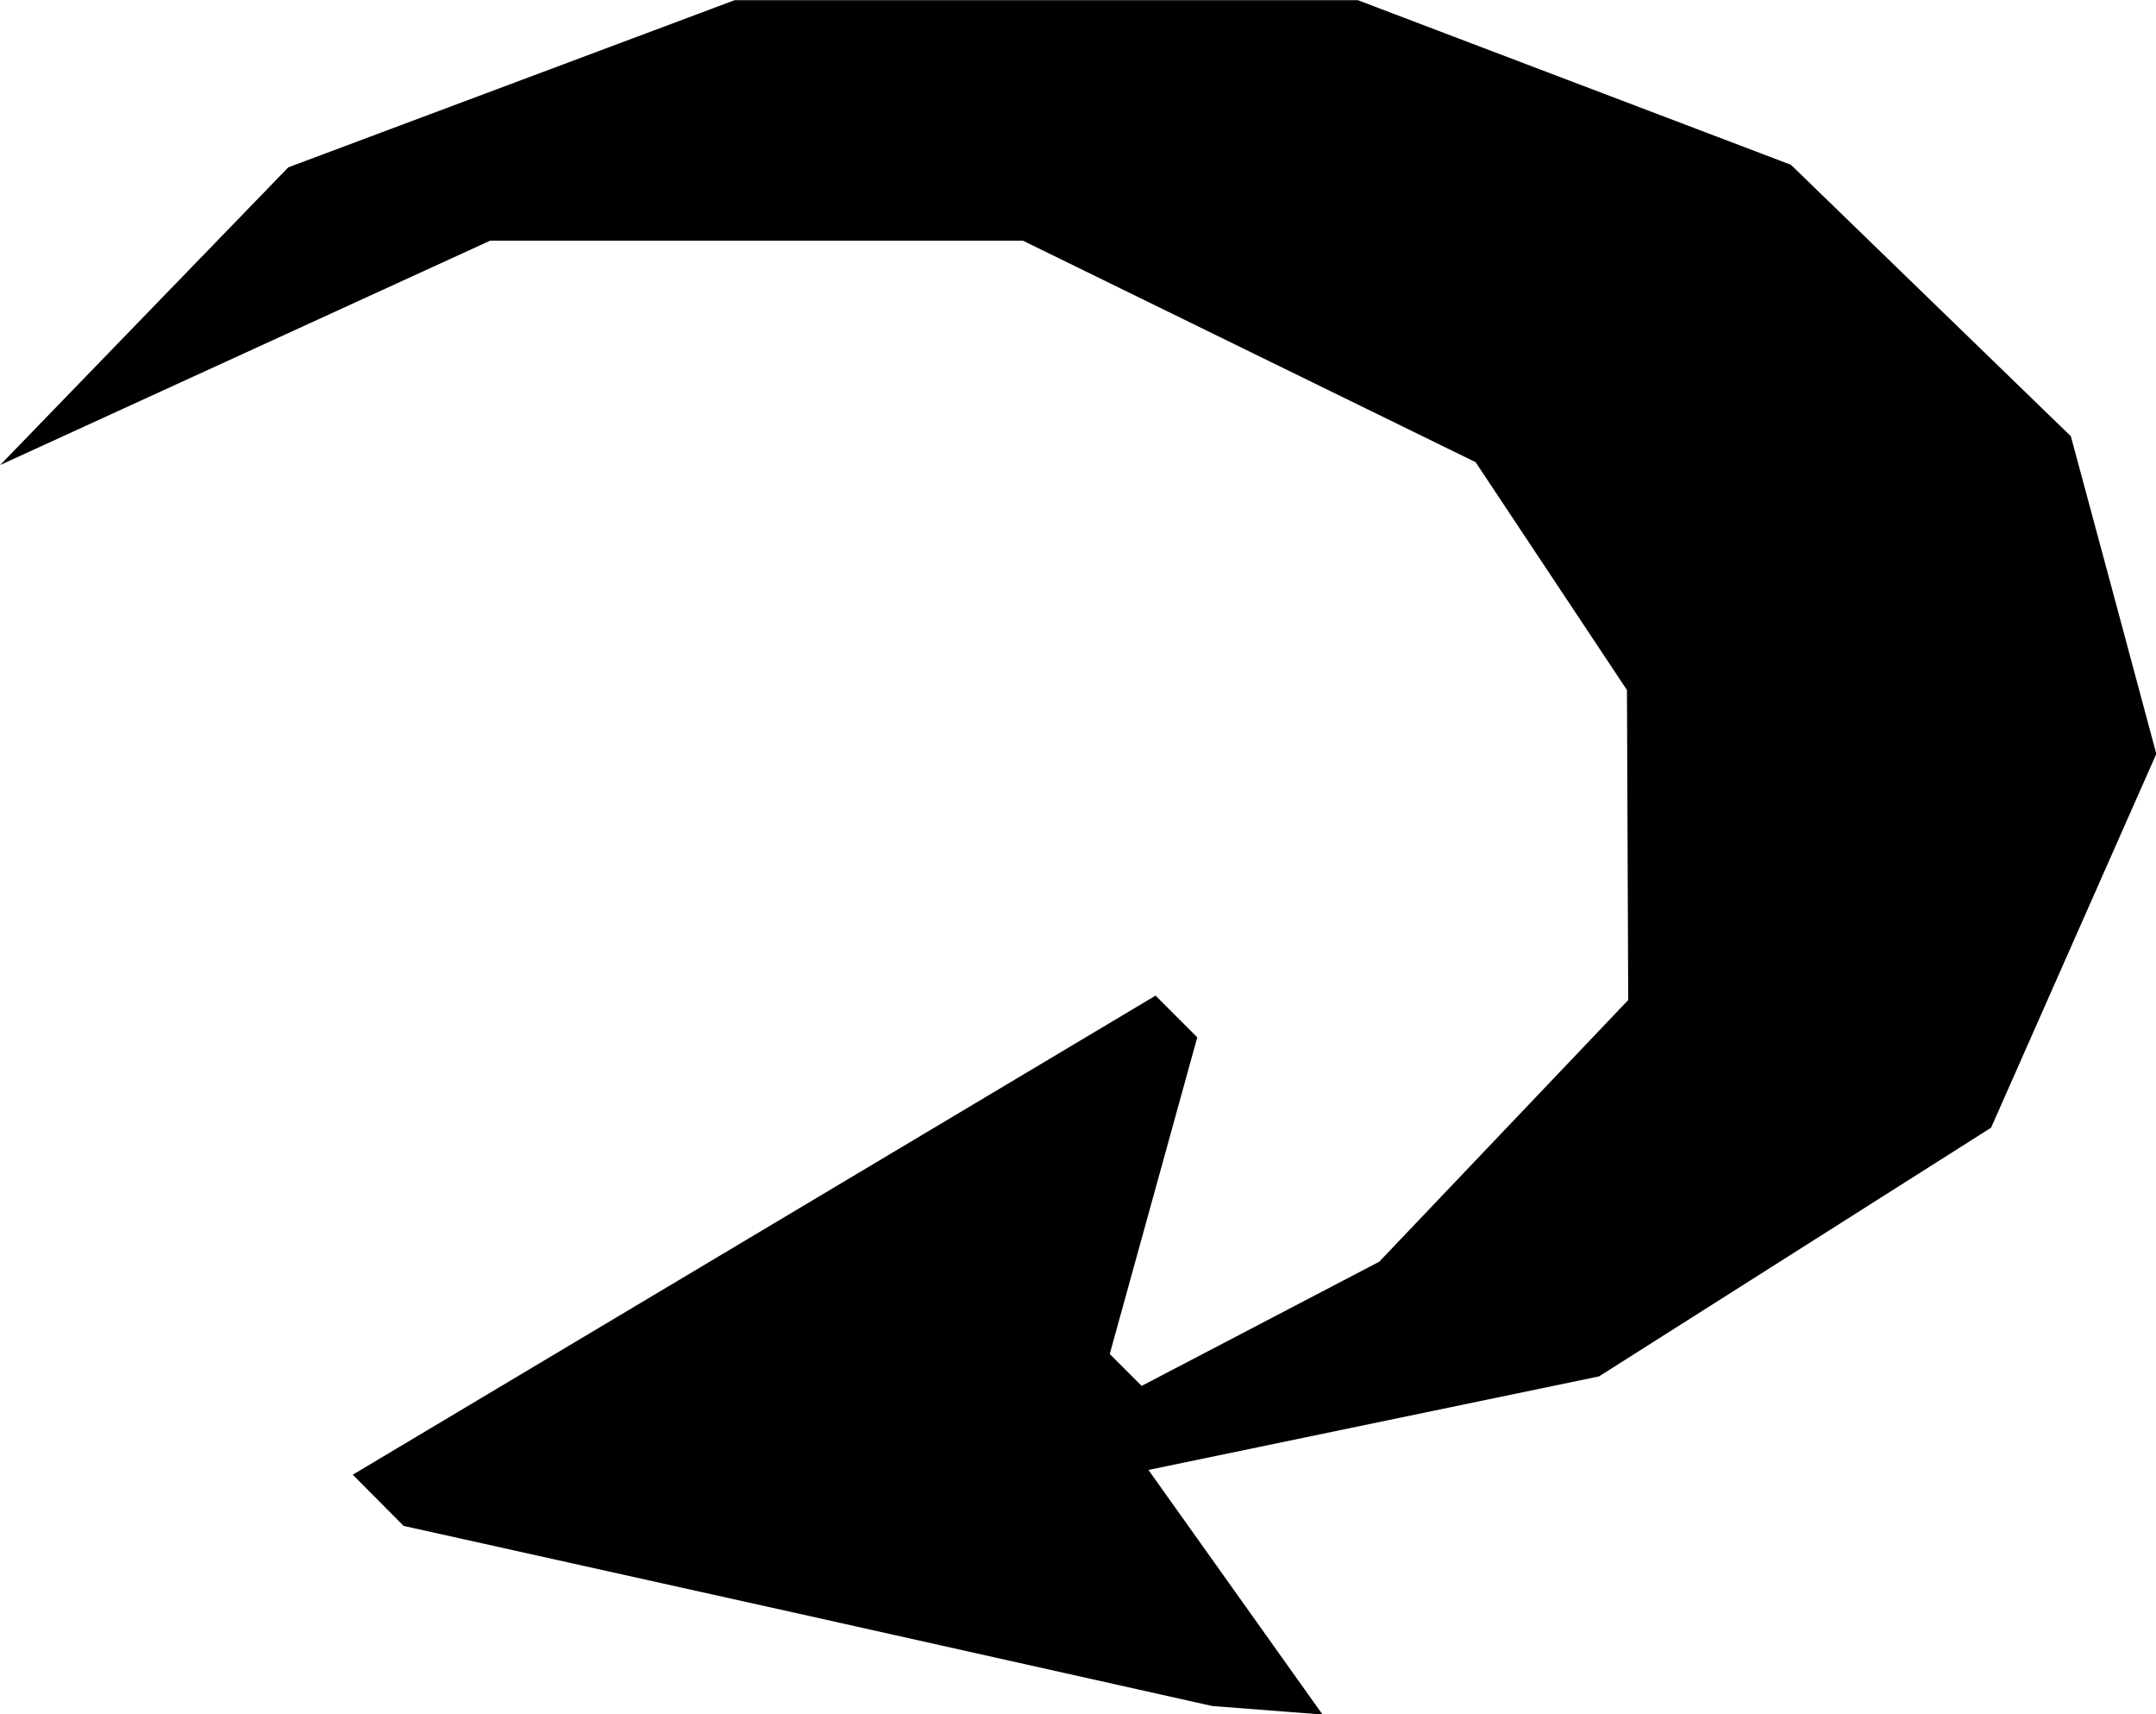 <?xml version="1.0" encoding="UTF-8" standalone="no"?>
<!-- Created with Inkscape (http://www.inkscape.org/) -->

<svg
   width="13.648mm"
   height="10.848mm"
   viewBox="0 0 13.648 10.848"
   version="1.1"
   id="svg1"
   xml:space="preserve"
   xmlns:inkscape="http://www.inkscape.org/namespaces/inkscape"
   xmlns:sodipodi="http://sodipodi.sourceforge.net/DTD/sodipodi-0.dtd"
   xmlns="http://www.w3.org/2000/svg"
   xmlns:svg="http://www.w3.org/2000/svg"><sodipodi:namedview
     id="namedview1"
     pagecolor="#ffffff"
     bordercolor="#000000"
     borderopacity="0.25"
     inkscape:showpageshadow="2"
     inkscape:pageopacity="0.0"
     inkscape:pagecheckerboard="0"
     inkscape:deskcolor="#d1d1d1"
     inkscape:document-units="mm" /><defs
     id="defs1" /><g
     inkscape:label="Layer 1"
     inkscape:groupmode="layer"
     id="layer1"
     transform="translate(-53.13,-172.557)"><path
       d="m 58.243,182.782 -2.558,-0.568 -0.161,-0.162 -0.161,-0.162 2.541,-1.516 2.541,-1.516 0.132,0.132 0.132,0.132 -0.277,1.002 -0.277,1.002 0.101,0.101 0.101,0.101 0.752,-0.393 0.752,-0.393 0.788,-0.828 0.788,-0.828 -0.004,-0.981 -0.004,-0.981 -0.479,-0.721 -0.479,-0.721 -1.433,-0.701 -1.433,-0.701 h -1.686 -1.686 l -1.551,0.71 -1.551,0.71 0.912,-0.942 0.912,-0.942 1.413,-0.529 1.413,-0.529 h 1.972 1.972 l 1.371,0.521 1.371,0.521 0.886,0.859 0.886,0.859 0.271,1.005 0.27,1.005 -0.523,1.183 -0.523,1.183 -1.241,0.787 -1.241,0.787 -1.426,0.296 -1.426,0.296 0.551,0.774 0.551,0.774 -0.349,-0.027 -0.349,-0.027 z"
       style="fill:#000000"
       id="path1-7"
       inkscape:export-filename="path1-7.svg"
       inkscape:export-xdpi="96"
       inkscape:export-ydpi="96" /></g></svg>
